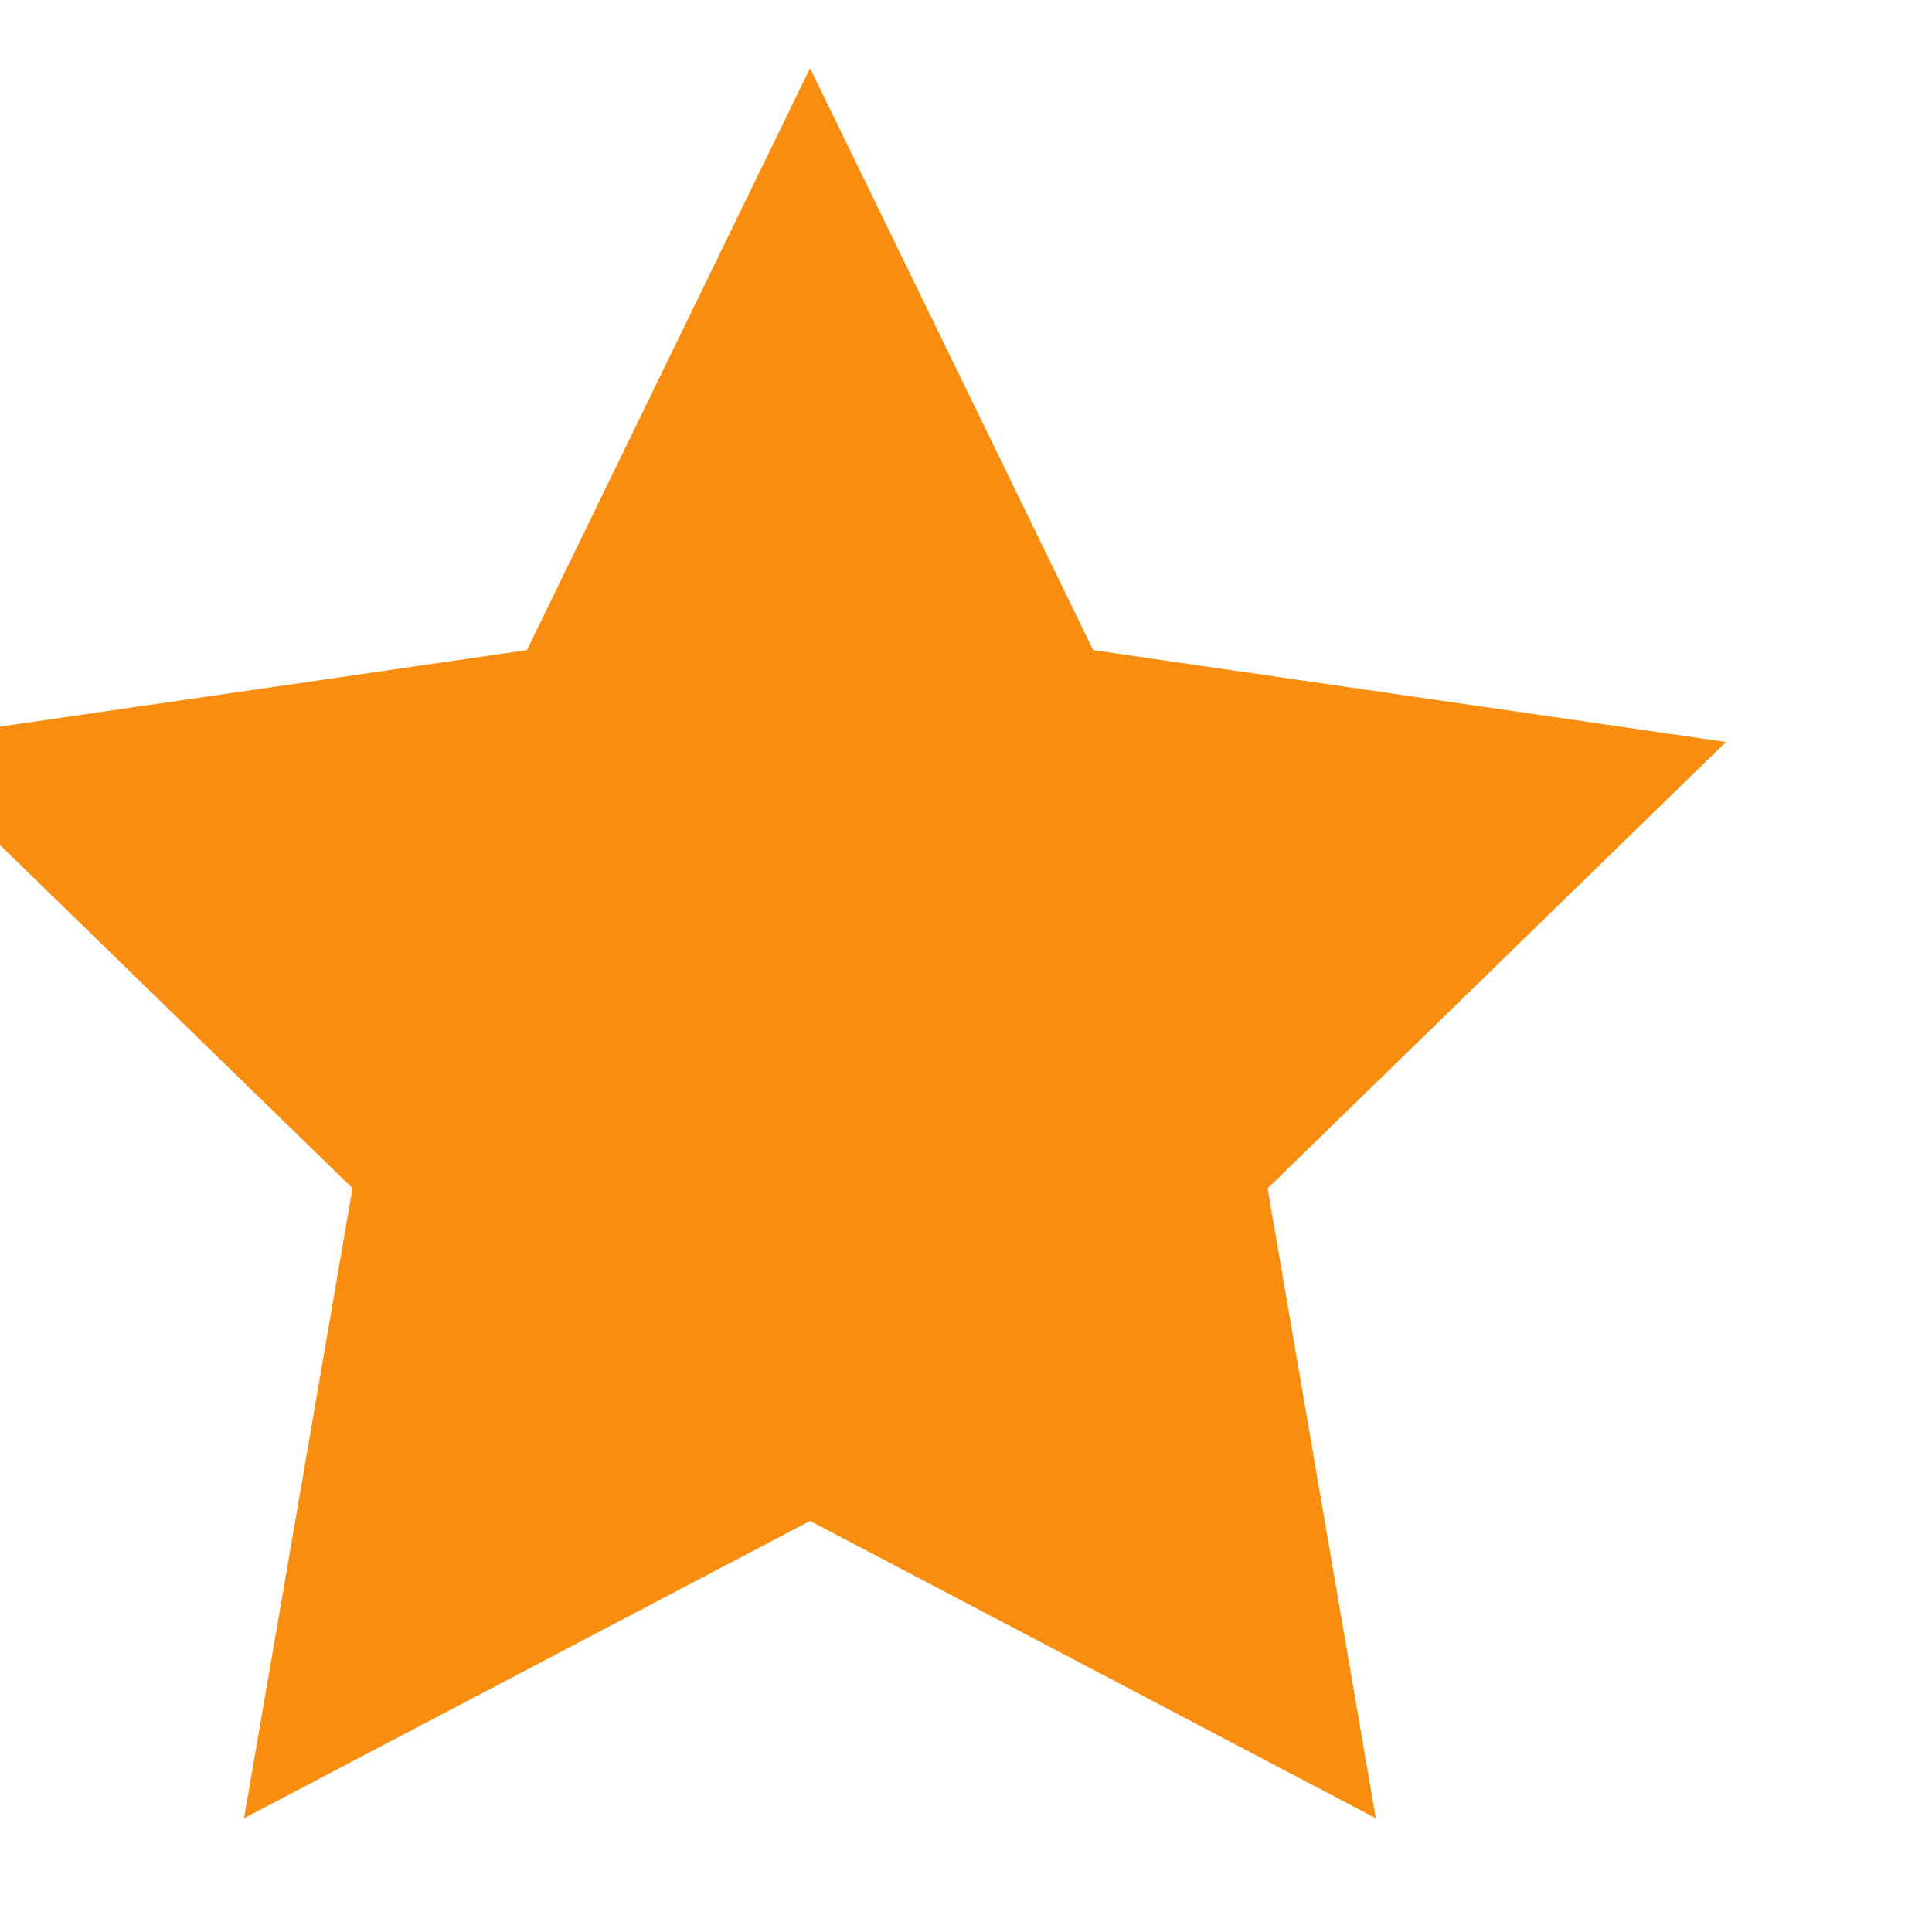 <svg width="18" height="18" viewBox="0 0 18 18" fill="none" xmlns="http://www.w3.org/2000/svg" xmlns:xlink="http://www.w3.org/1999/xlink">
<path d="M12.818,16.94L7.547,14.17L2.274,16.94L3.284,11.07L-0.986,6.913L4.909,6.057L7.547,0.635L10.185,6.057L16.08,6.913L11.81,11.072L12.818,16.94Z" fill="#F88D10"/>
</svg>
